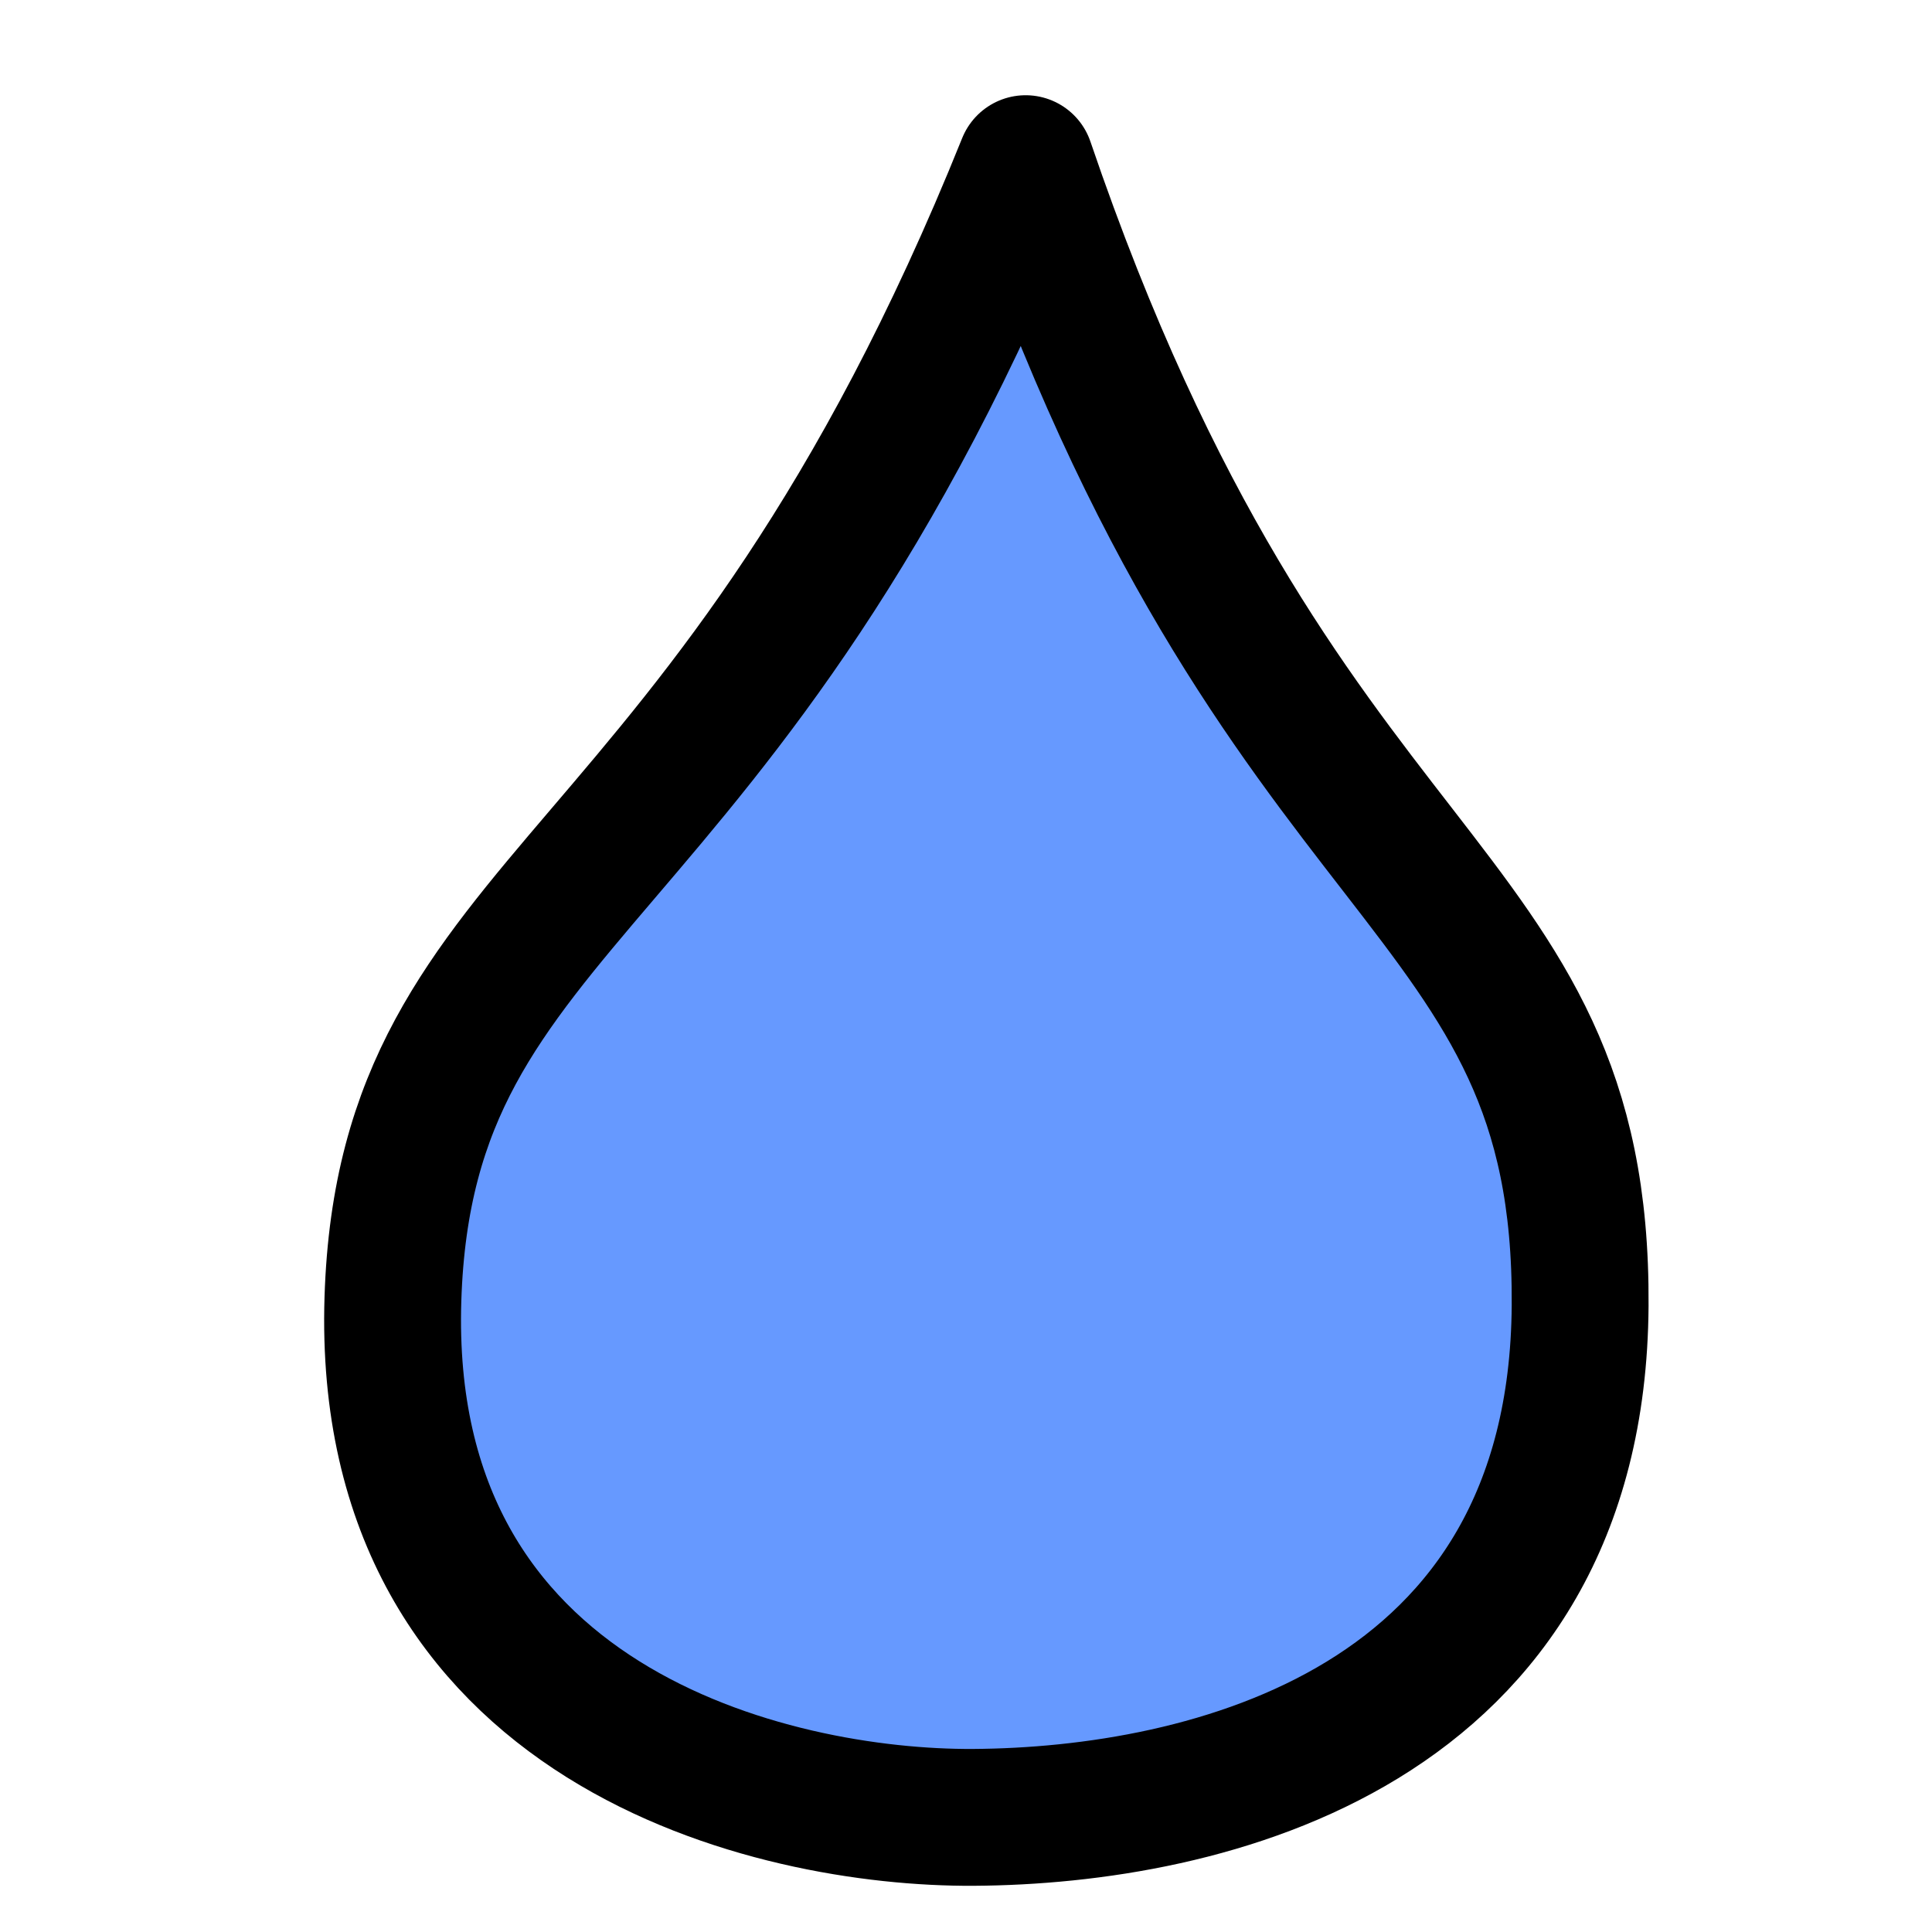 <?xml version="1.0" encoding="UTF-8" standalone="no"?>
<svg
   xmlns:dc="http://purl.org/dc/elements/1.1/"
   xmlns:cc="http://creativecommons.org/ns#"
   xmlns:rdf="http://www.w3.org/1999/02/22-rdf-syntax-ns#"
   xmlns:svg="http://www.w3.org/2000/svg"
   xmlns="http://www.w3.org/2000/svg"
   xmlns:sodipodi="http://sodipodi.sourceforge.net/DTD/sodipodi-0.dtd"
   xmlns:inkscape="http://www.inkscape.org/namespaces/inkscape"
   width="24"
   height="24"
   viewBox="0 0 24 24"
   fill="none"
   stroke="currentColor"
   stroke-width="2"
   stroke-linecap="round"
   stroke-linejoin="round"
   class="feather feather-droplet"
   version="1.1"
   id="svg4"
   sodipodi:docname="liquidsky-wine.svg"
   inkscape:version="0.92.3 (2405546, 2018-03-11)"
   inkscape:export-filename="/home/rar/Downloads/droplet.png"
   inkscape:export-xdpi="1920"
   inkscape:export-ydpi="1920">
  <defs
     id="defs8" />
  <sodipodi:namedview
     pagecolor="#ffffff"
     bordercolor="#666666"
     borderopacity="1"
     objecttolerance="10"
     gridtolerance="10"
     guidetolerance="10"
     inkscape:pageopacity="0"
     inkscape:pageshadow="2"
     inkscape:window-width="1401"
     inkscape:window-height="805"
     id="namedview6"
     showgrid="false"
     inkscape:zoom="9.8333333"
     inkscape:cx="-21.254237"
     inkscape:cy="12"
     inkscape:window-x="333"
     inkscape:window-y="200"
     inkscape:window-maximized="0"
     inkscape:current-layer="svg4" />
  <path
     style="opacity:1;fill:#6699ff;fill-opacity:1;stroke:#000000;stroke-width:1.7;stroke-linecap:square;stroke-miterlimit:4;stroke-dasharray:none;stroke-dashoffset:0;stroke-opacity:1"
     d="m 19.629,16.218 c -0.034,5.264 -4.661,6.341 -7.536,6.358 -2.486,0.015 -7.38,-1.118 -7.212,-6.44 0.162,-5.114 4.169,-4.93 7.86,-14.103 3.141,9.223 6.923,8.824 6.888,14.184 z"
     id="path4520"
     inkscape:connector-curvature="0"
     sodipodi:nodetypes="ssscs" />
</svg>
